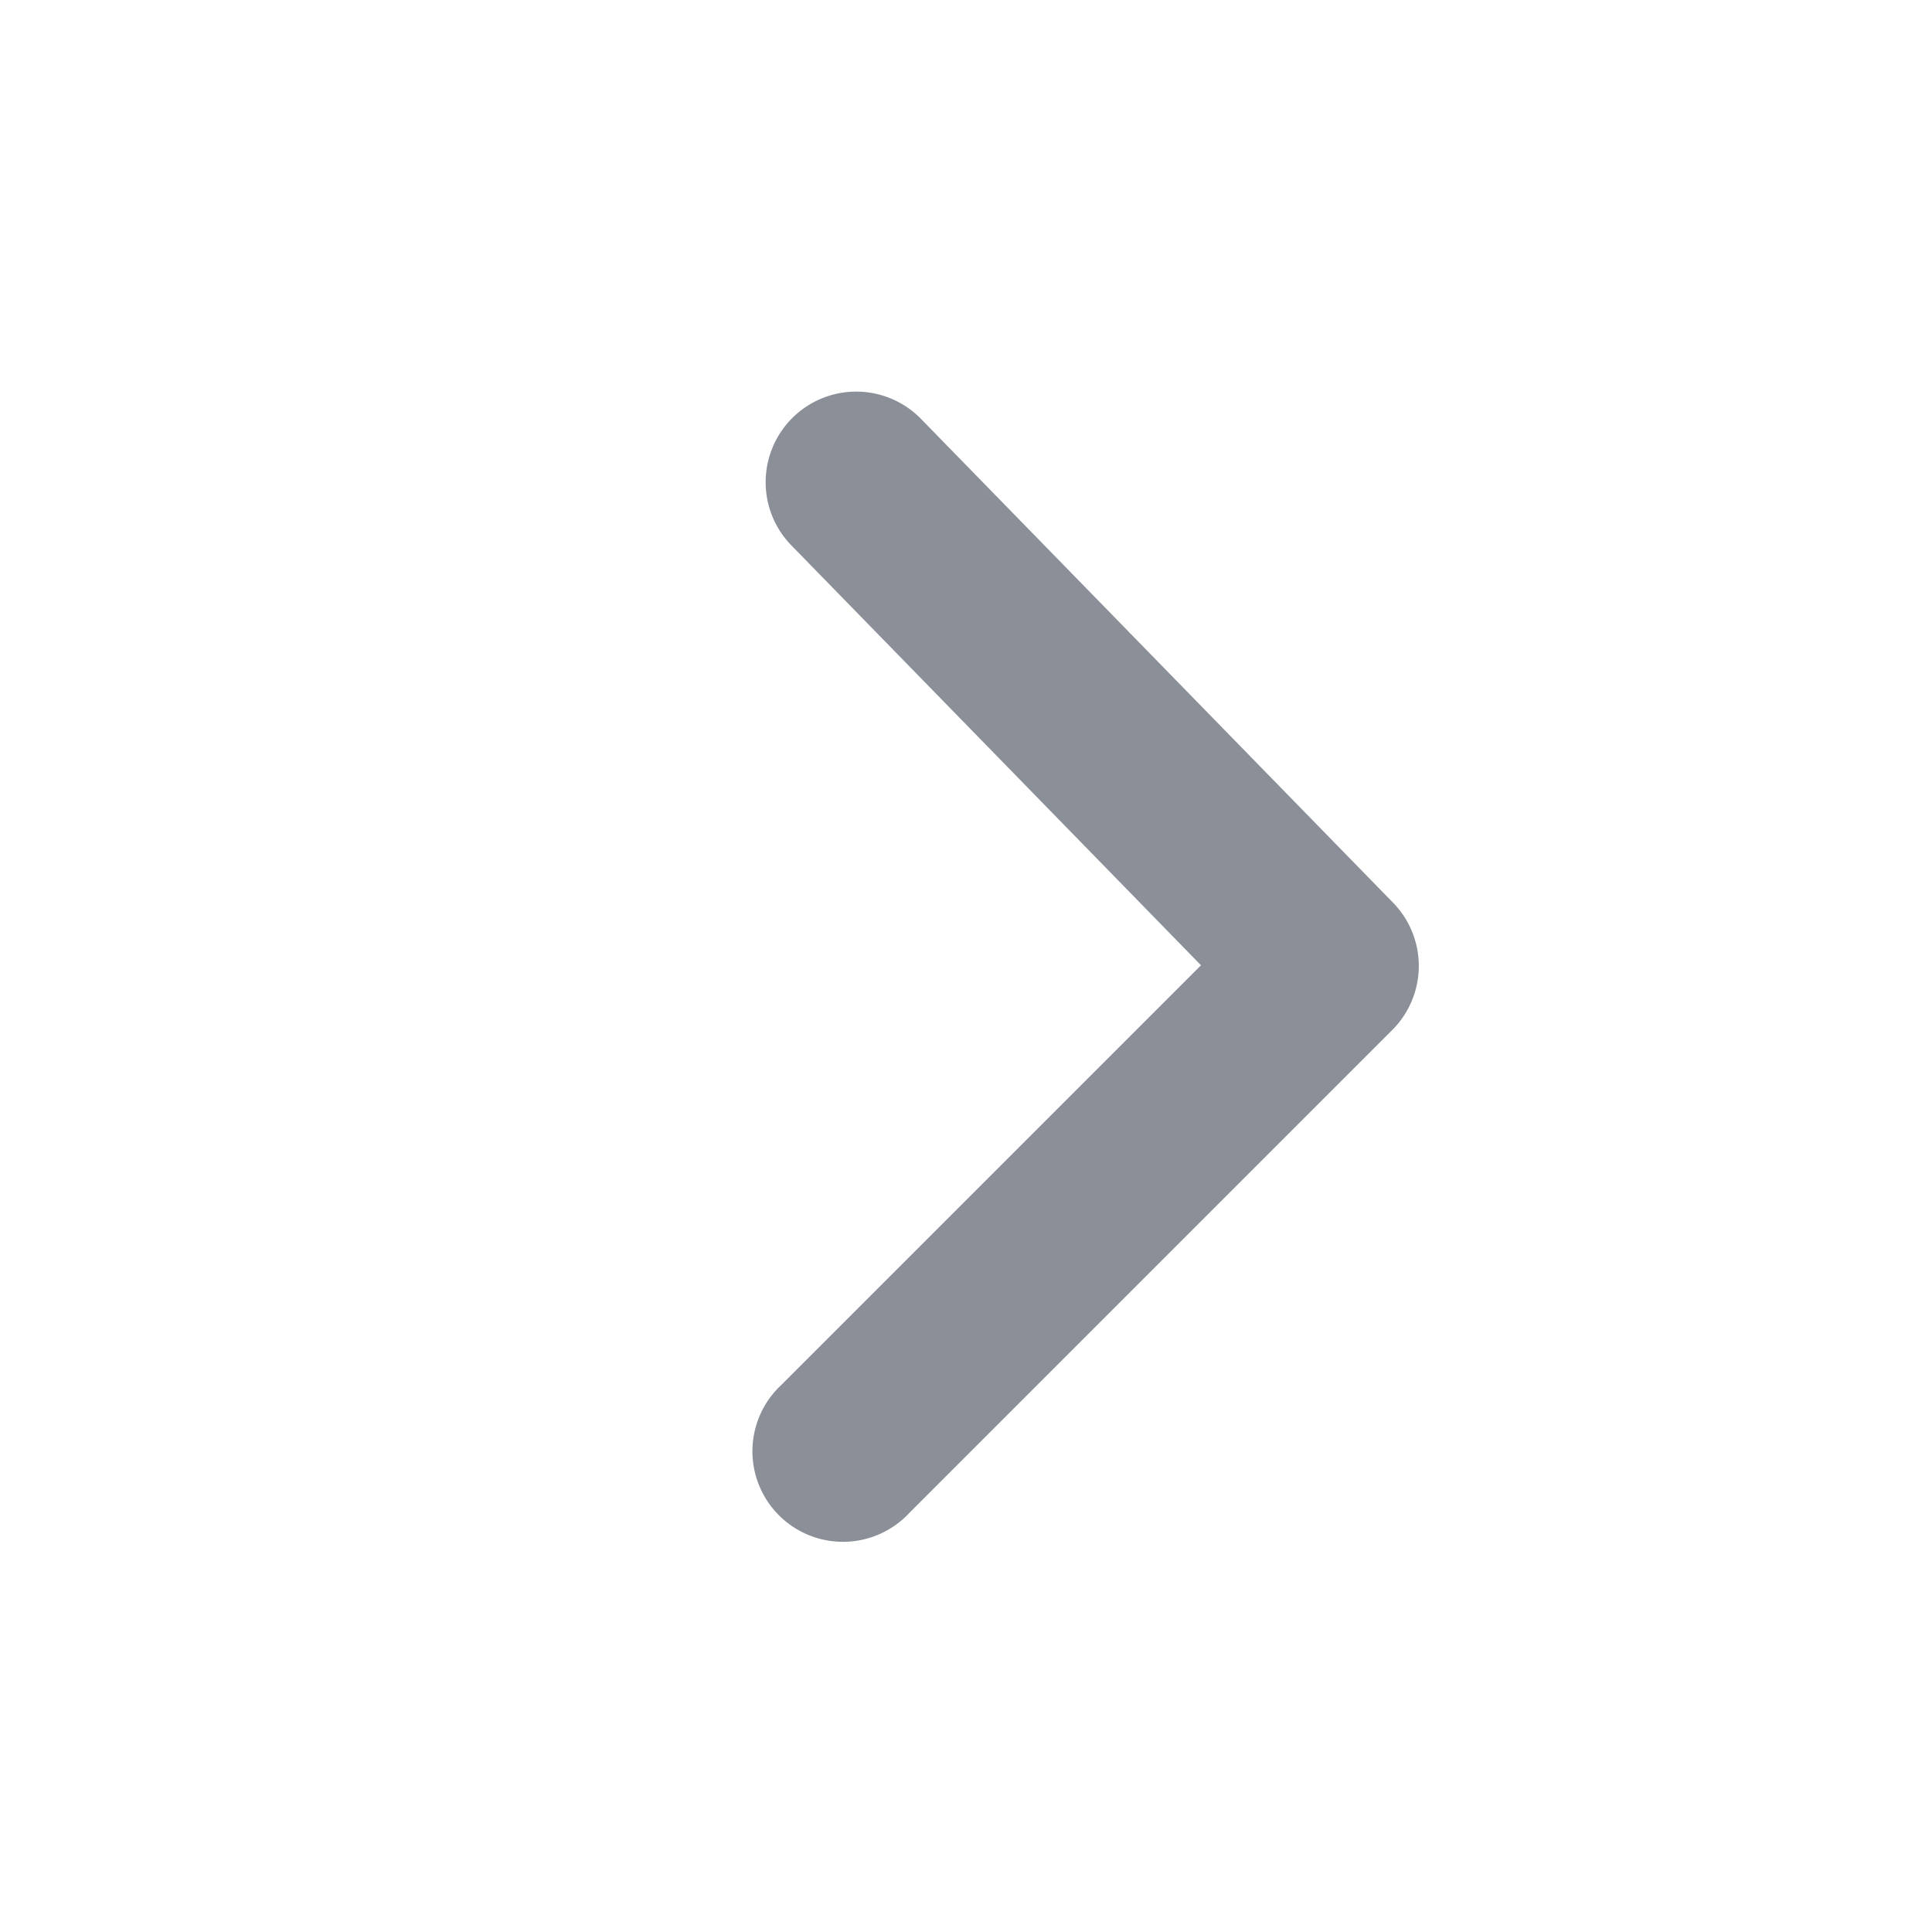 <svg xmlns:xlink="http://www.w3.org/1999/xlink" class="" style="--icon-color:#9c9da1" width="16" height="16" viewBox="0 0 16 16" fill="#9c9da1" role="img" focusable="false" aria-hidden="true" xmlns="http://www.w3.org/2000/svg"><path d="M6.47 11.47a.75.75 0 1 0 1.06 1.06l4-4a.75.75 0 0 0 .007-1.054l-3.903-4a.75.75 0 1 0-1.073 1.048l3.385 3.47L6.47 11.47Z" fill="#8A8F98"></path></svg>